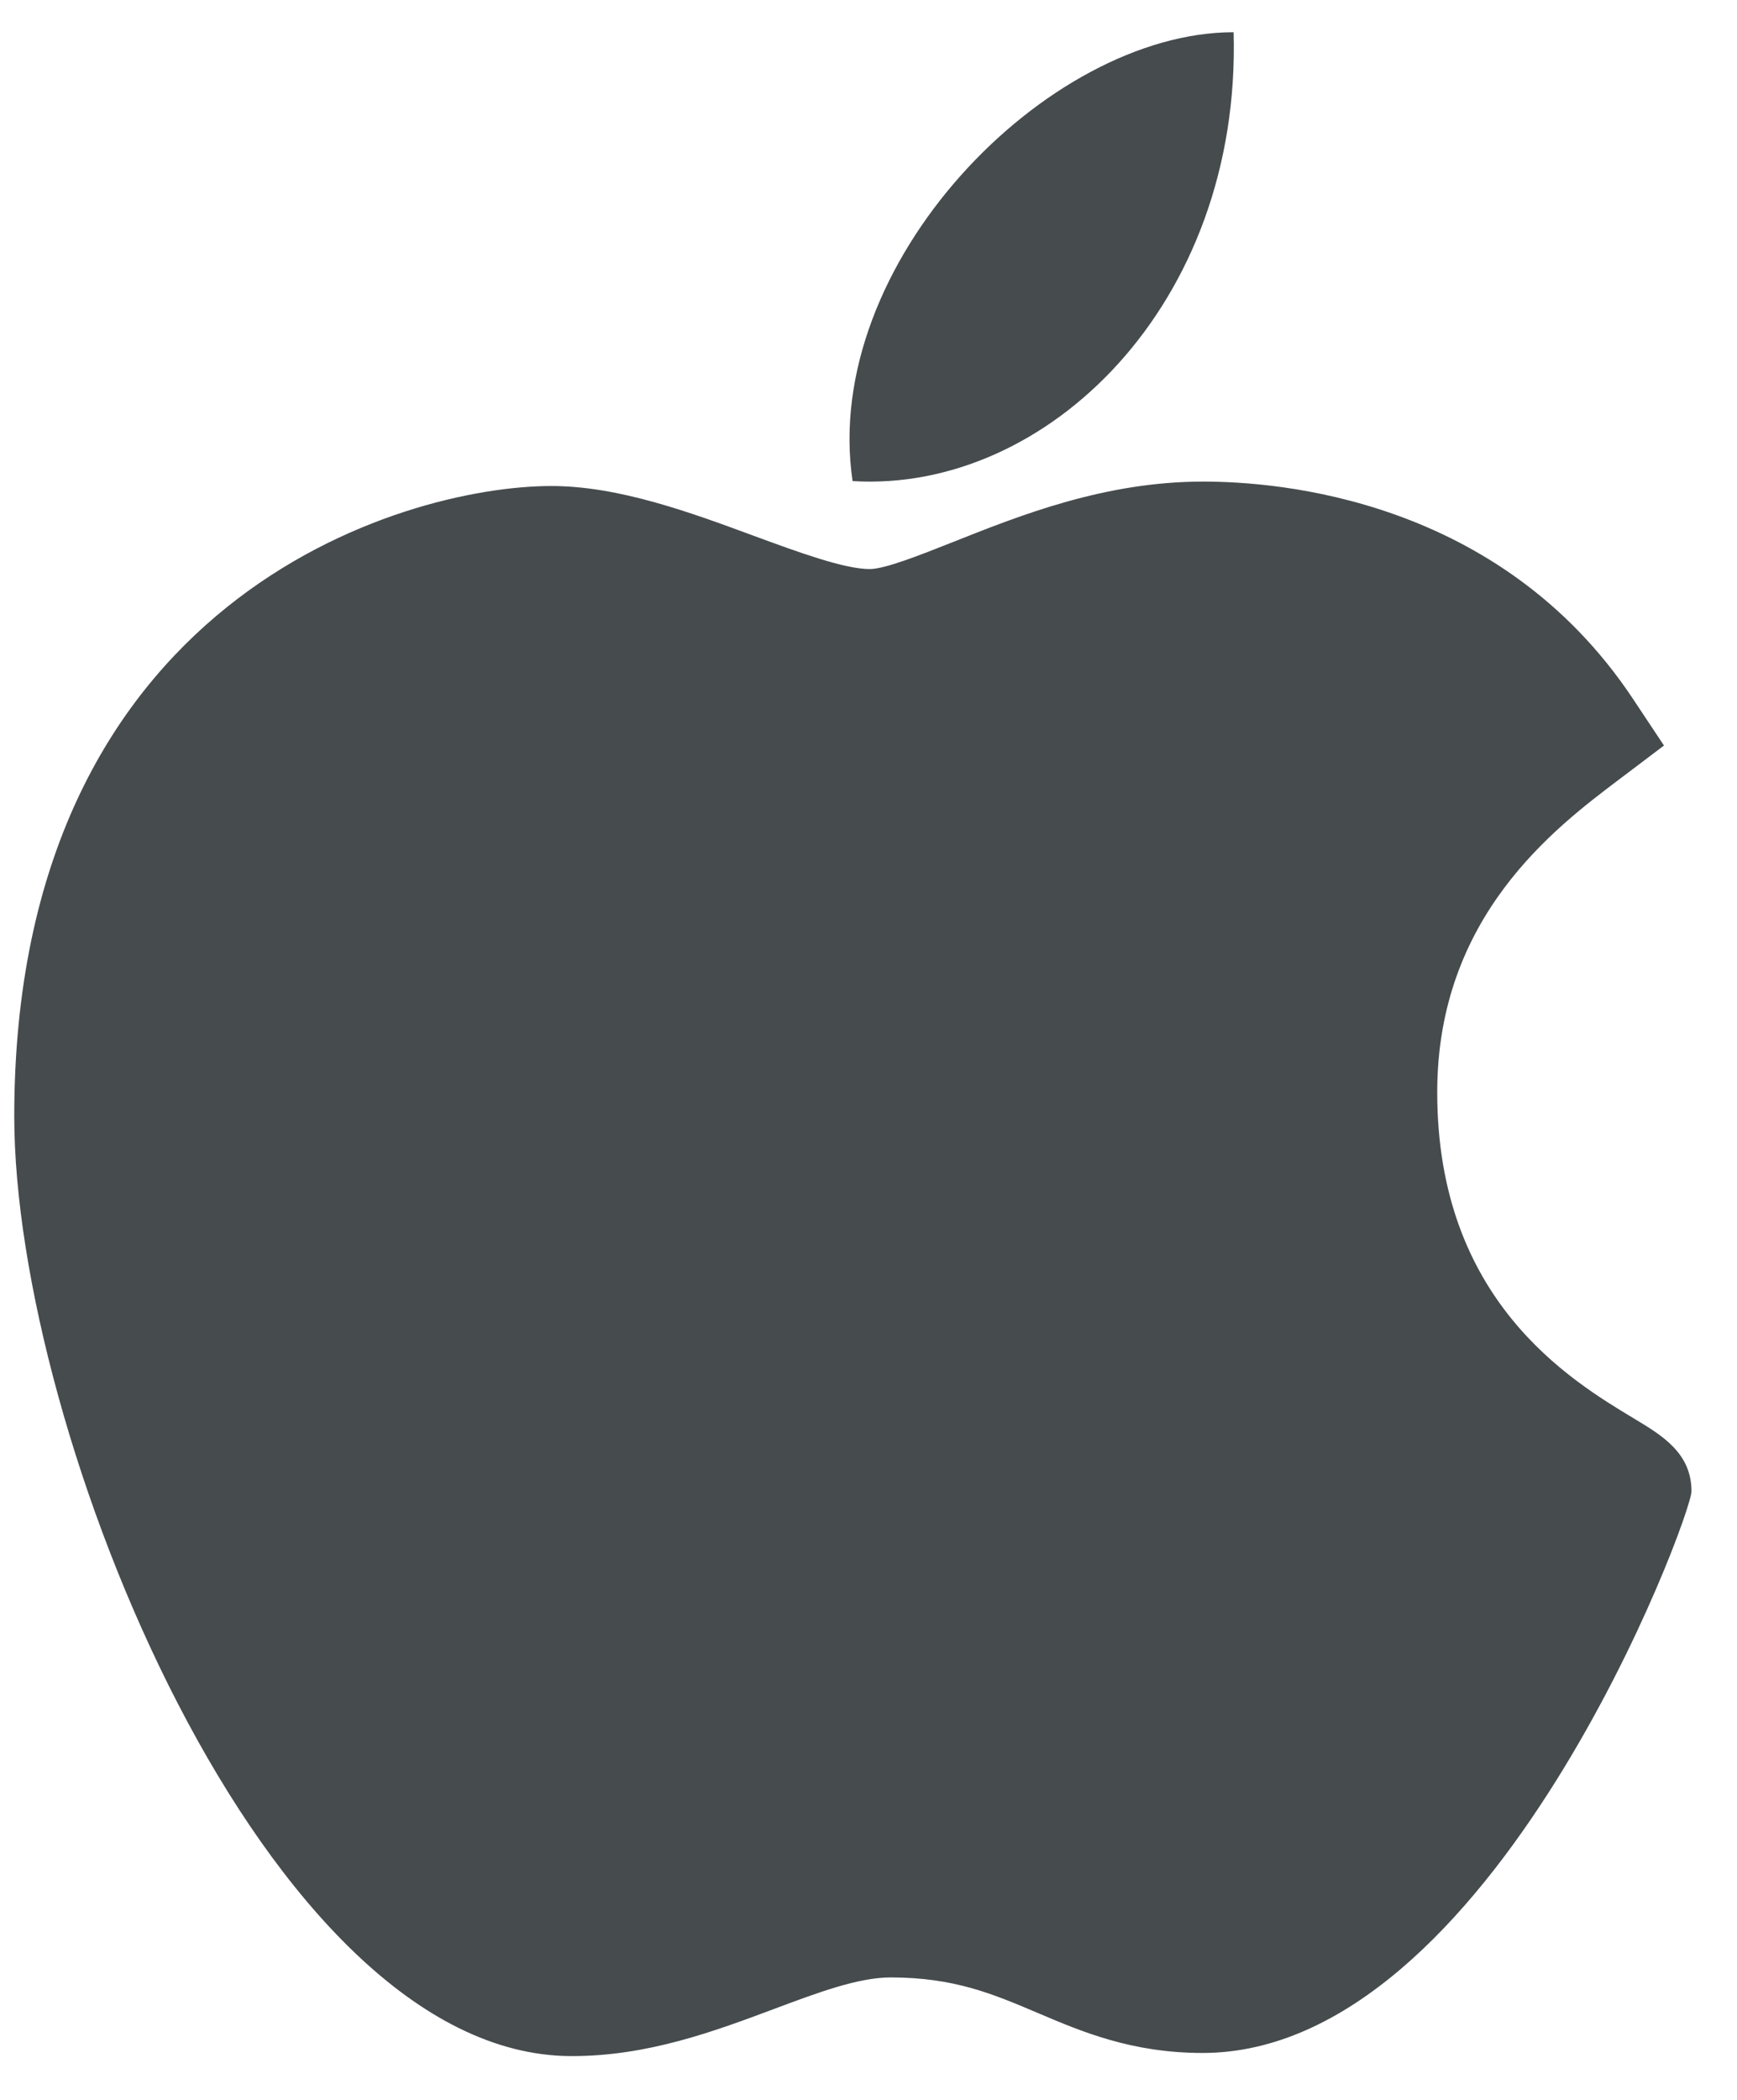 <svg viewBox="0 0 24 29" fill="none" xmlns="http://www.w3.org/2000/svg">
<path d="M7.88 28.395C3.675 28.371 0.197 19.787 0.197 15.416C0.197 8.275 5.554 6.712 7.618 6.712C8.549 6.712 9.542 7.077 10.418 7.401C11.031 7.626 11.665 7.859 12.017 7.859C12.228 7.859 12.725 7.661 13.164 7.487C14.1 7.115 15.265 6.651 16.621 6.651C16.624 6.651 16.627 6.651 16.629 6.651C17.642 6.651 20.713 6.874 22.559 9.646L22.991 10.296L22.369 10.766C21.48 11.437 19.858 12.66 19.858 15.085C19.858 17.956 21.695 19.06 22.578 19.591C22.967 19.825 23.371 20.067 23.371 20.596C23.371 20.941 20.616 28.352 16.616 28.352C15.637 28.352 14.945 28.058 14.335 27.798C13.717 27.536 13.184 27.309 12.304 27.309C11.858 27.309 11.294 27.52 10.696 27.744C9.88 28.049 8.956 28.395 7.908 28.395H7.88Z" fill="#464B4E"/>
<path d="M17.045 0.445C17.149 4.202 14.463 6.808 11.78 6.644C11.337 3.646 14.463 0.445 17.045 0.445Z" fill="#464B4E"/>
</svg>
